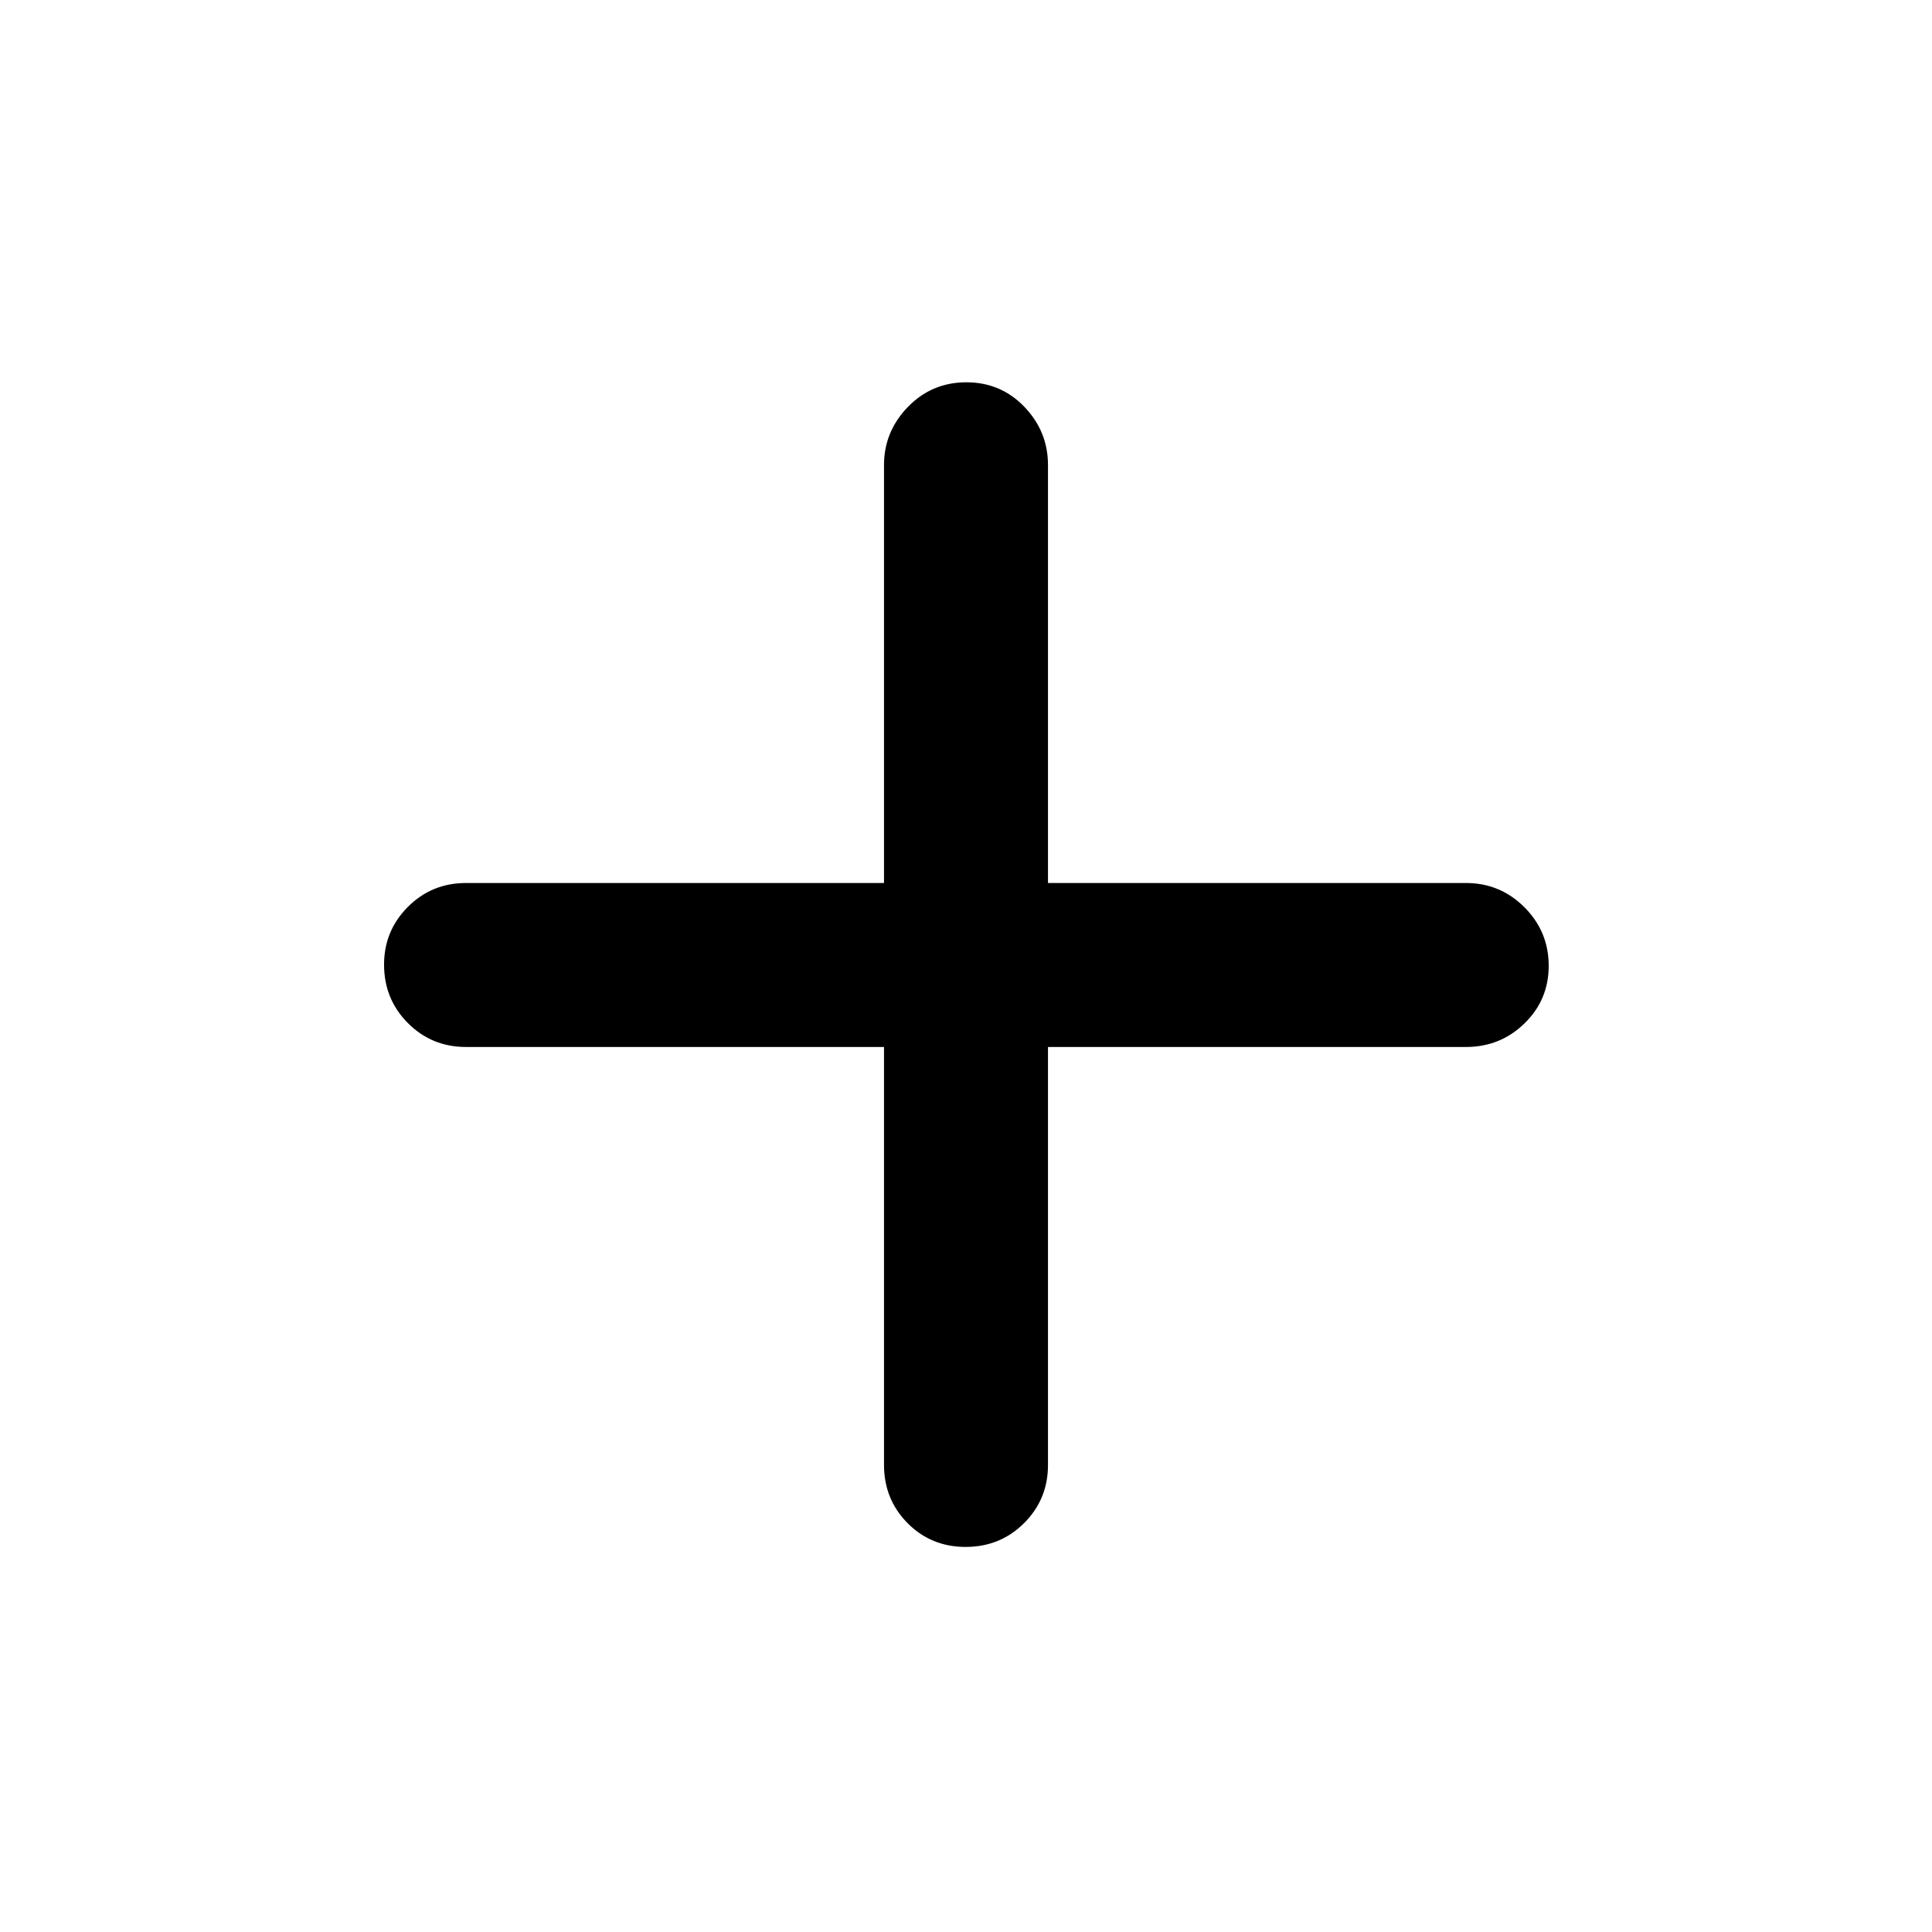 <svg xmlns="http://www.w3.org/2000/svg" height="40" viewBox="0 -960 960 960" width="40"><path d="M439.26-439.76H231.58q-17.08 0-28.91-11.89-11.83-11.88-11.83-29.05 0-16.8 11.83-28.67 11.83-11.87 28.91-11.87h207.68v-207.68q0-16.66 11.88-28.89t29.04-12.23q17.15 0 28.86 12.23 11.7 12.23 11.7 28.89v207.68h207.68q17.04 0 29.08 12.07 12.04 12.08 12.04 29.04t-12.04 28.67q-12.04 11.7-29.08 11.7H520.74v207.68q0 17.08-11.88 28.91-11.88 11.83-29.04 11.83-17.15 0-28.86-11.83-11.7-11.83-11.7-28.91v-207.68Z"/></svg>